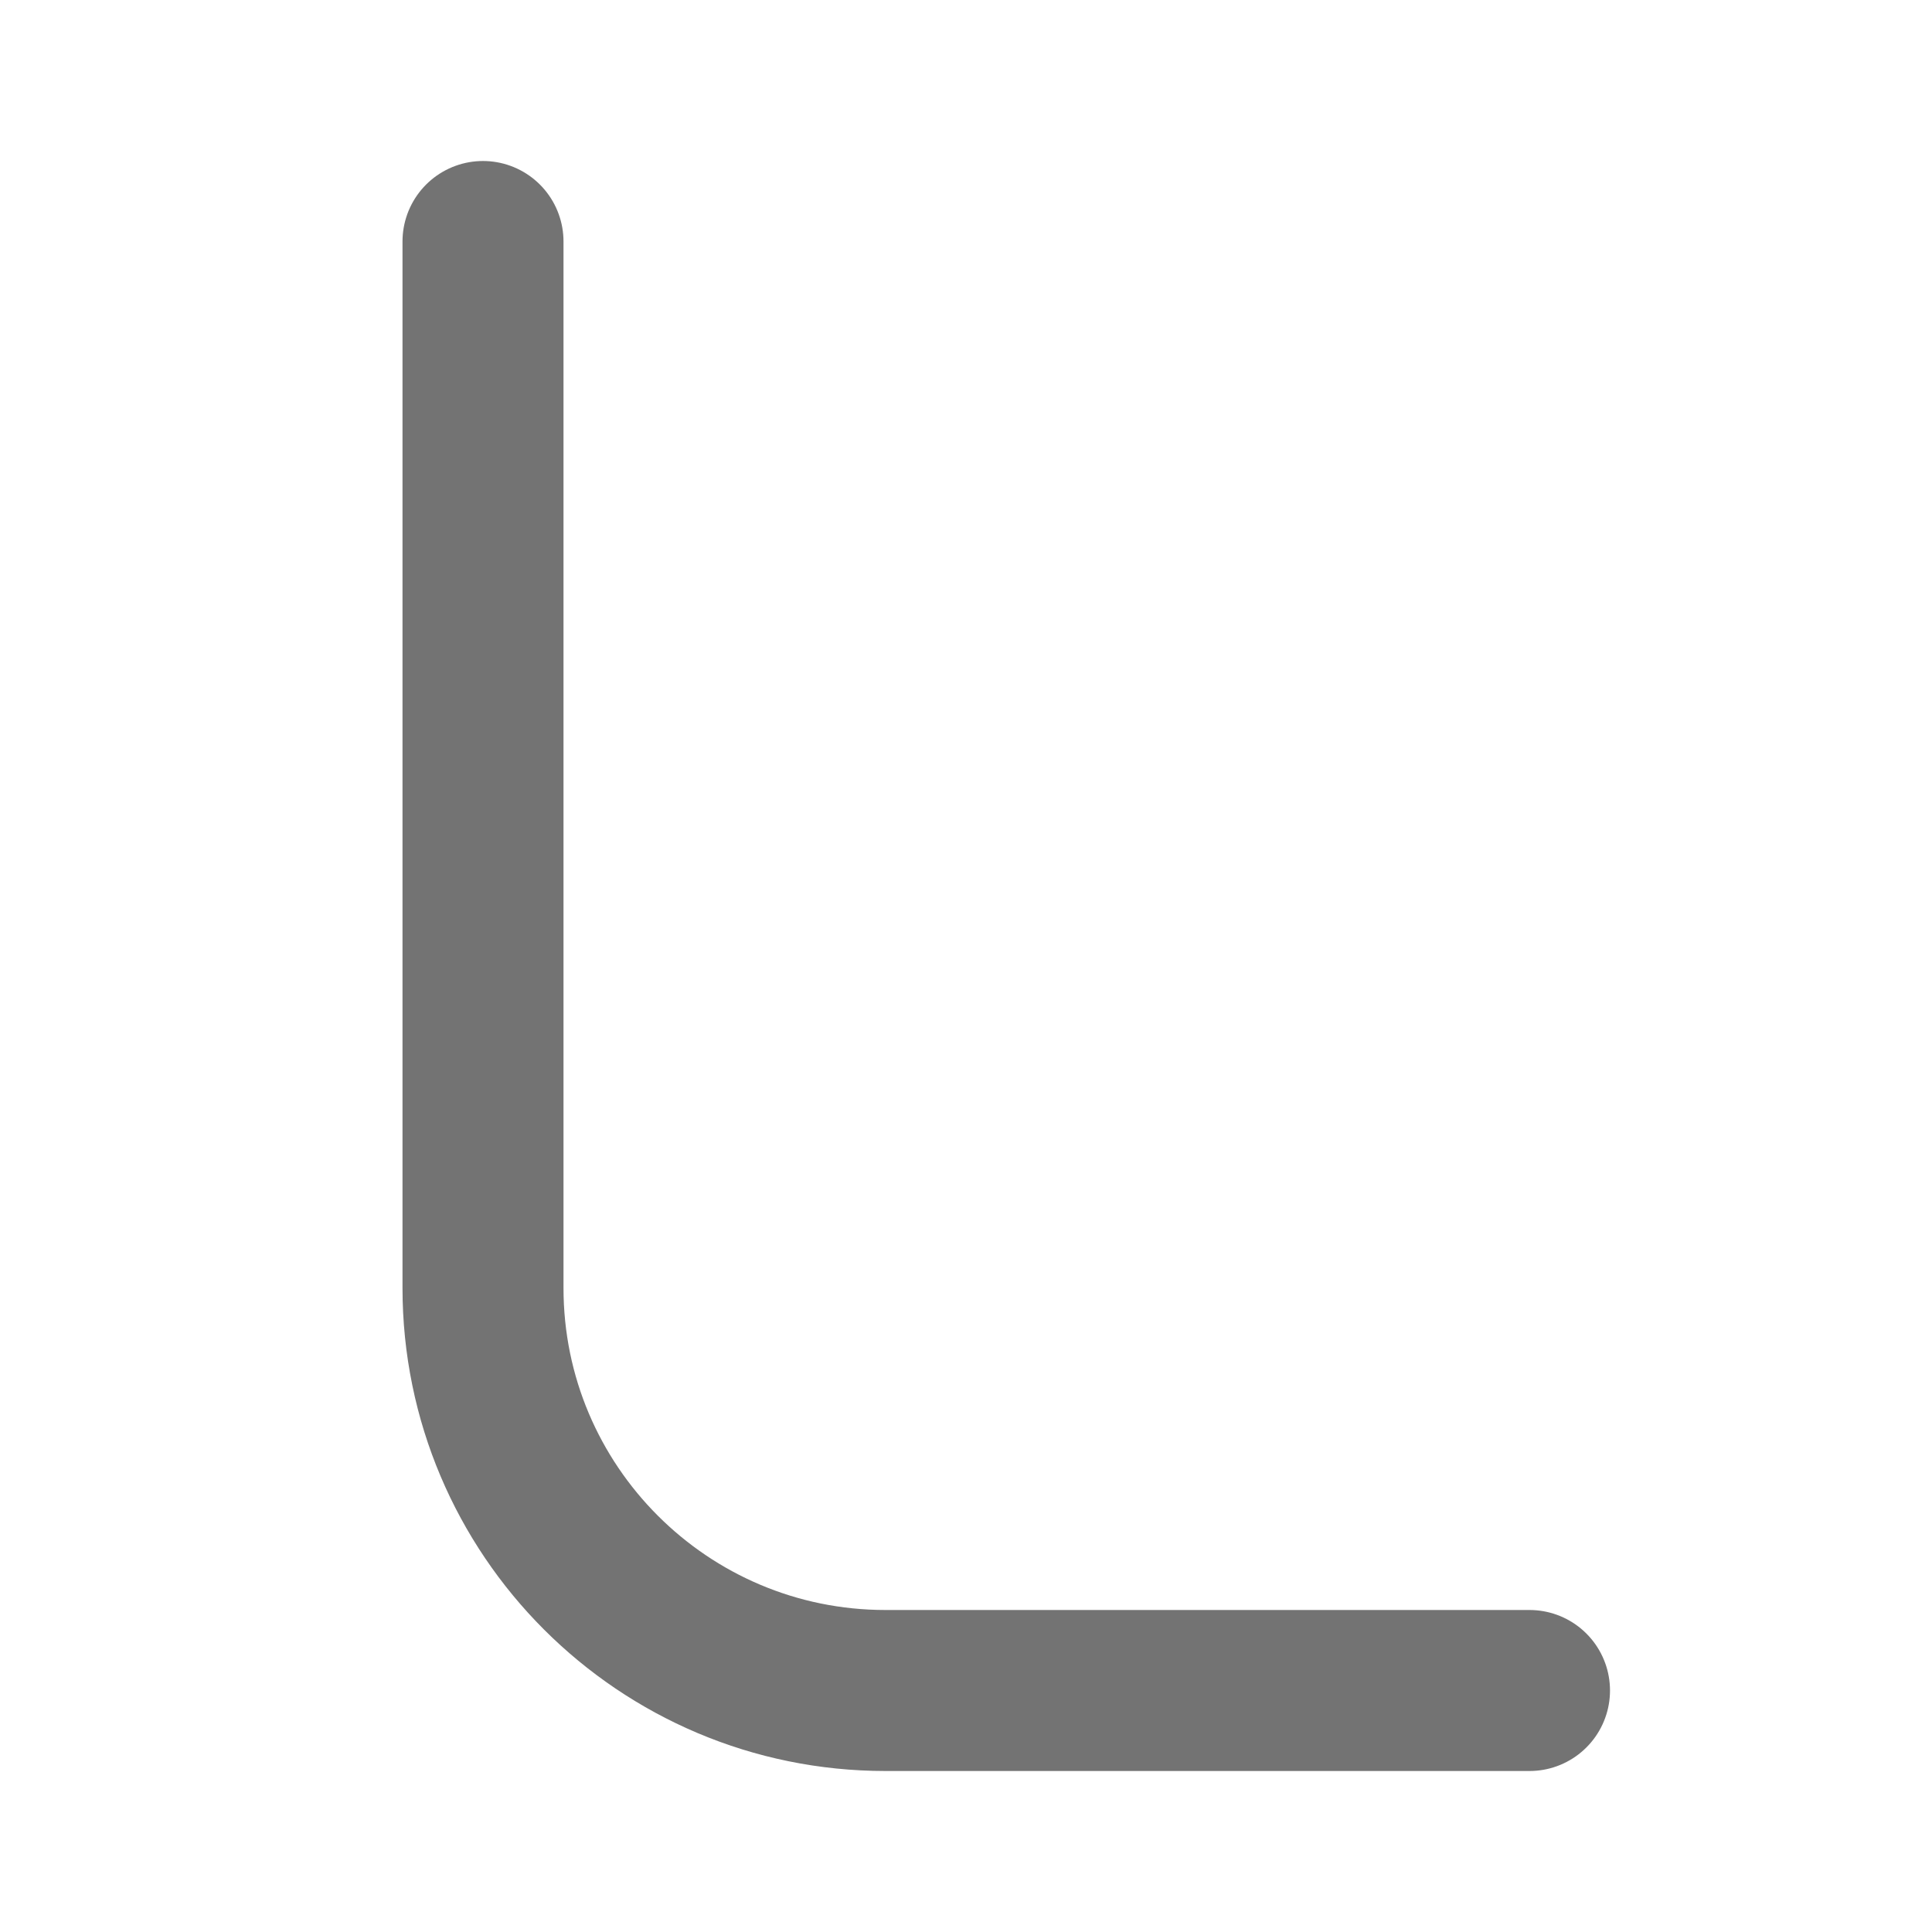 <svg roles="presentation" width="24" height="24" viewBox="0 0 24 24" fill="none" xmlns="http://www.w3.org/2000/svg"><path d="M6 3V16C6 18.761 8.239 21 11 21H19" stroke="#737373" stroke-width="2" stroke-linecap="round"/></svg>
